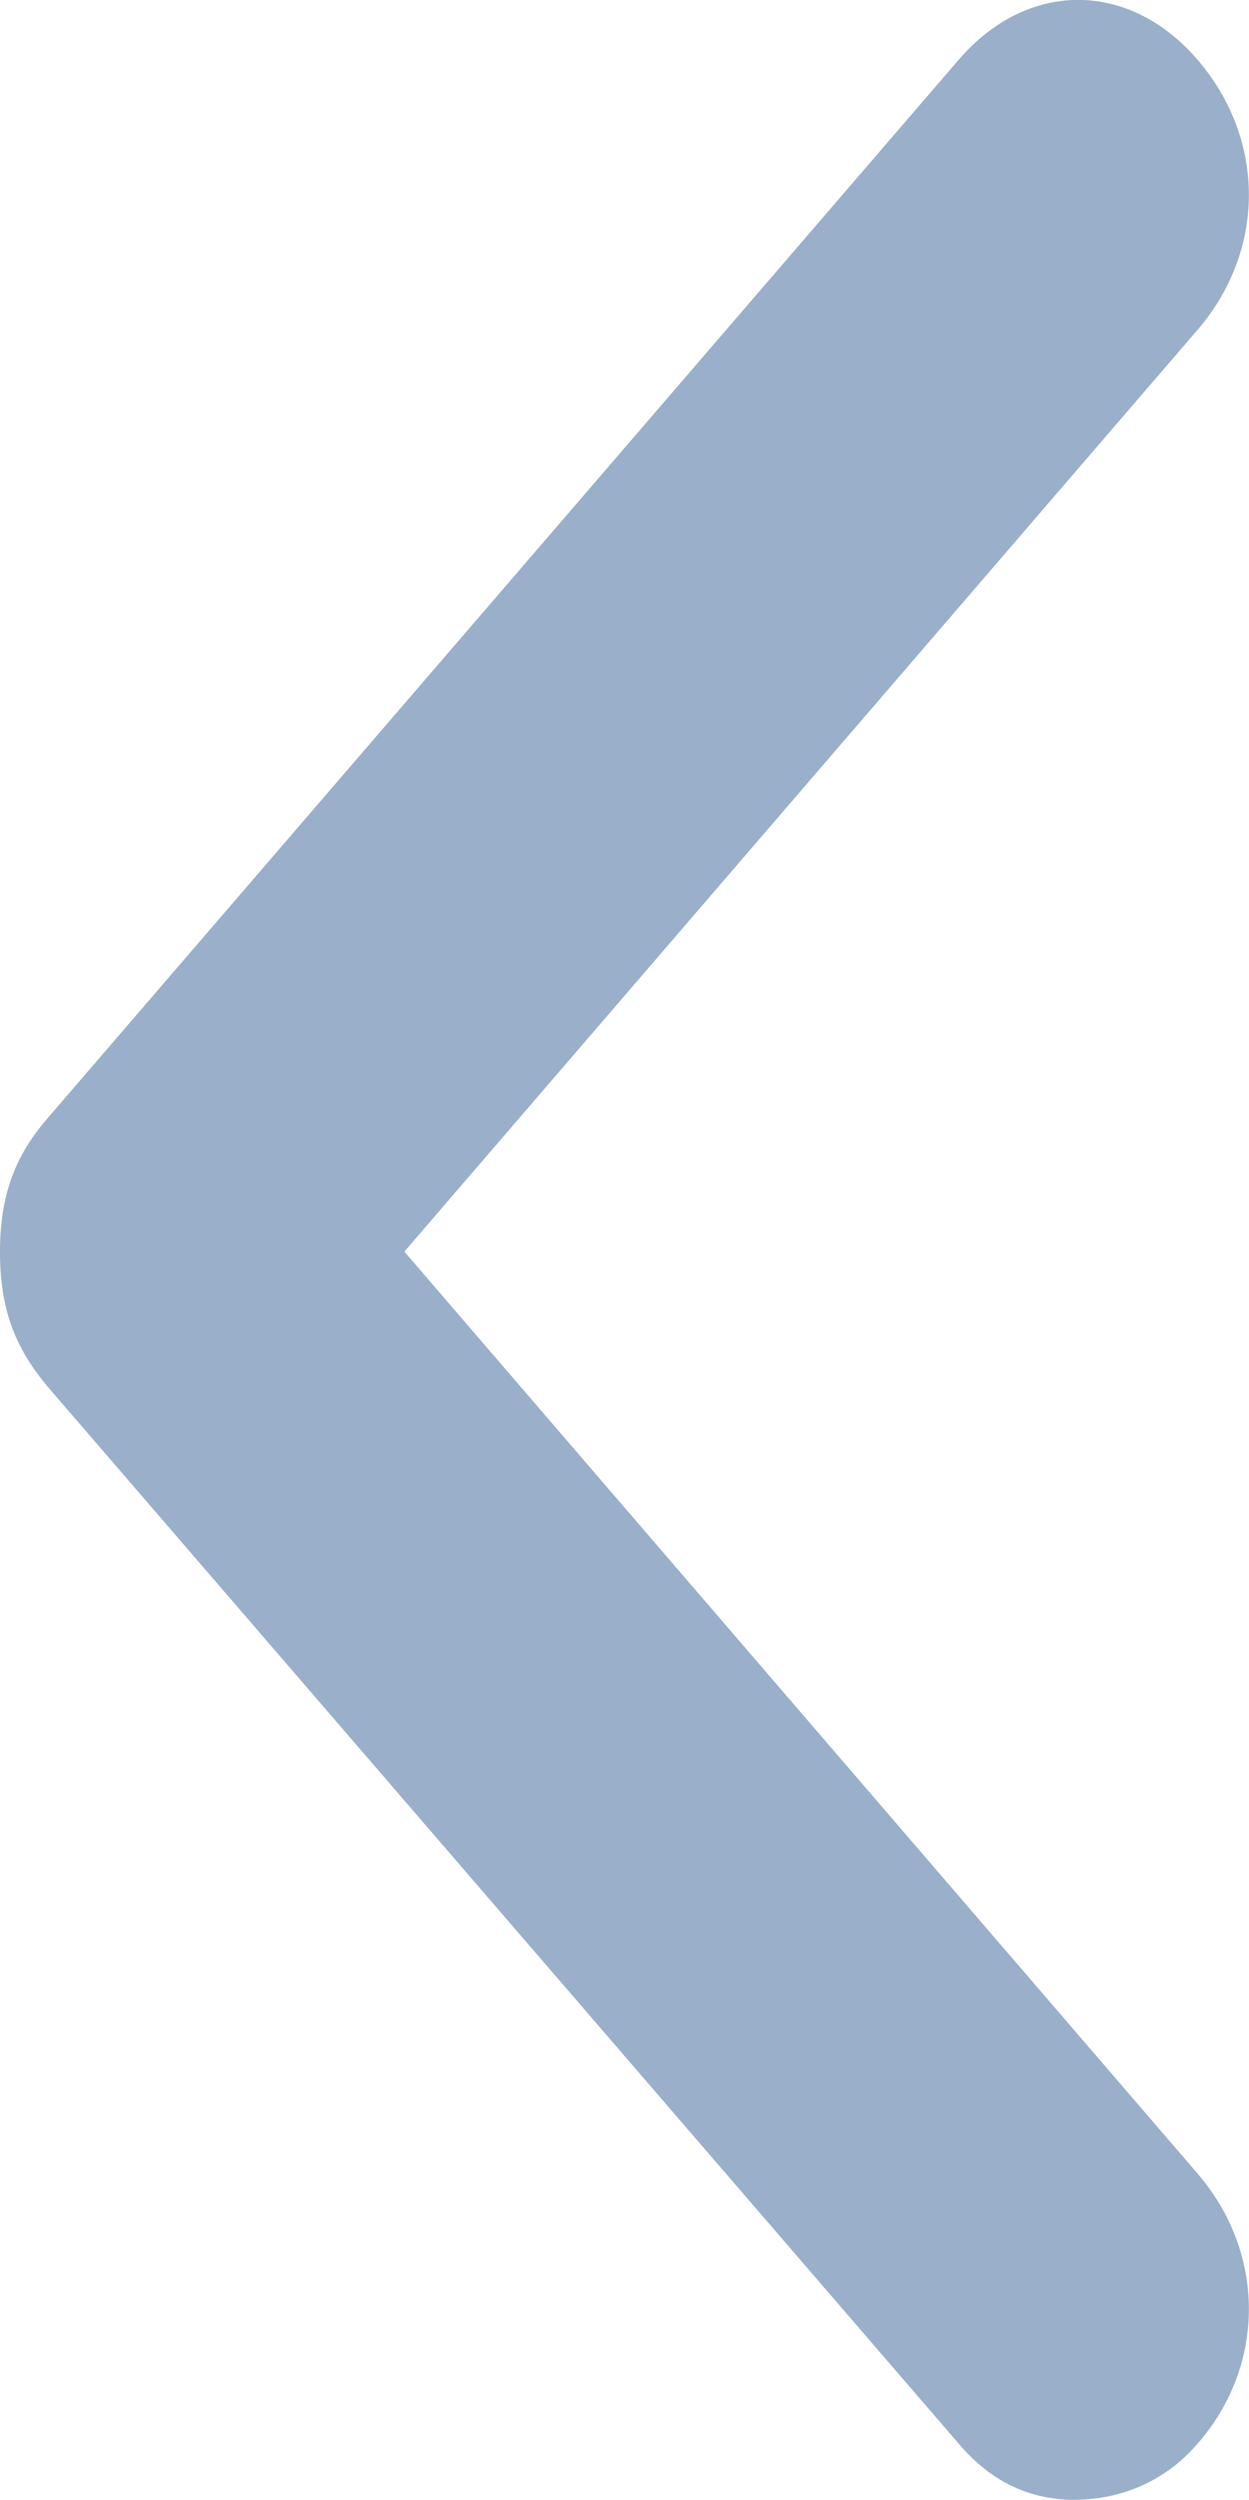 <?xml version="1.0" encoding="utf-8"?>
<!-- Generator: Adobe Illustrator 16.0.0, SVG Export Plug-In . SVG Version: 6.00 Build 0)  -->
<!DOCTYPE svg PUBLIC "-//W3C//DTD SVG 1.1//EN" "http://www.w3.org/Graphics/SVG/1.1/DTD/svg11.dtd">
<svg version="1.1" id="Layer_1" xmlns="http://www.w3.org/2000/svg" xmlns:xlink="http://www.w3.org/1999/xlink" x="0px" y="0px"
	 width="8px" height="16.002px" viewBox="0 0 8 16.002" enable-background="new 0 0 8 16.002" xml:space="preserve">
<path fill="#9AAFC9" d="M2.59,8.012l5.08-5.9c0.439-0.51,0.439-1.22,0-1.73c-0.439-0.51-1.09-0.51-1.529,0L0.31,7.152
	C0.09,7.402,0,7.663,0,8.012c0,0.36,0.09,0.61,0.31,0.87l5.831,6.761c0.219,0.26,0.479,0.359,0.738,0.359
	c0.271,0,0.57-0.1,0.791-0.359c0.439-0.5,0.439-1.221,0-1.73L2.59,8.012z"/>
</svg>
